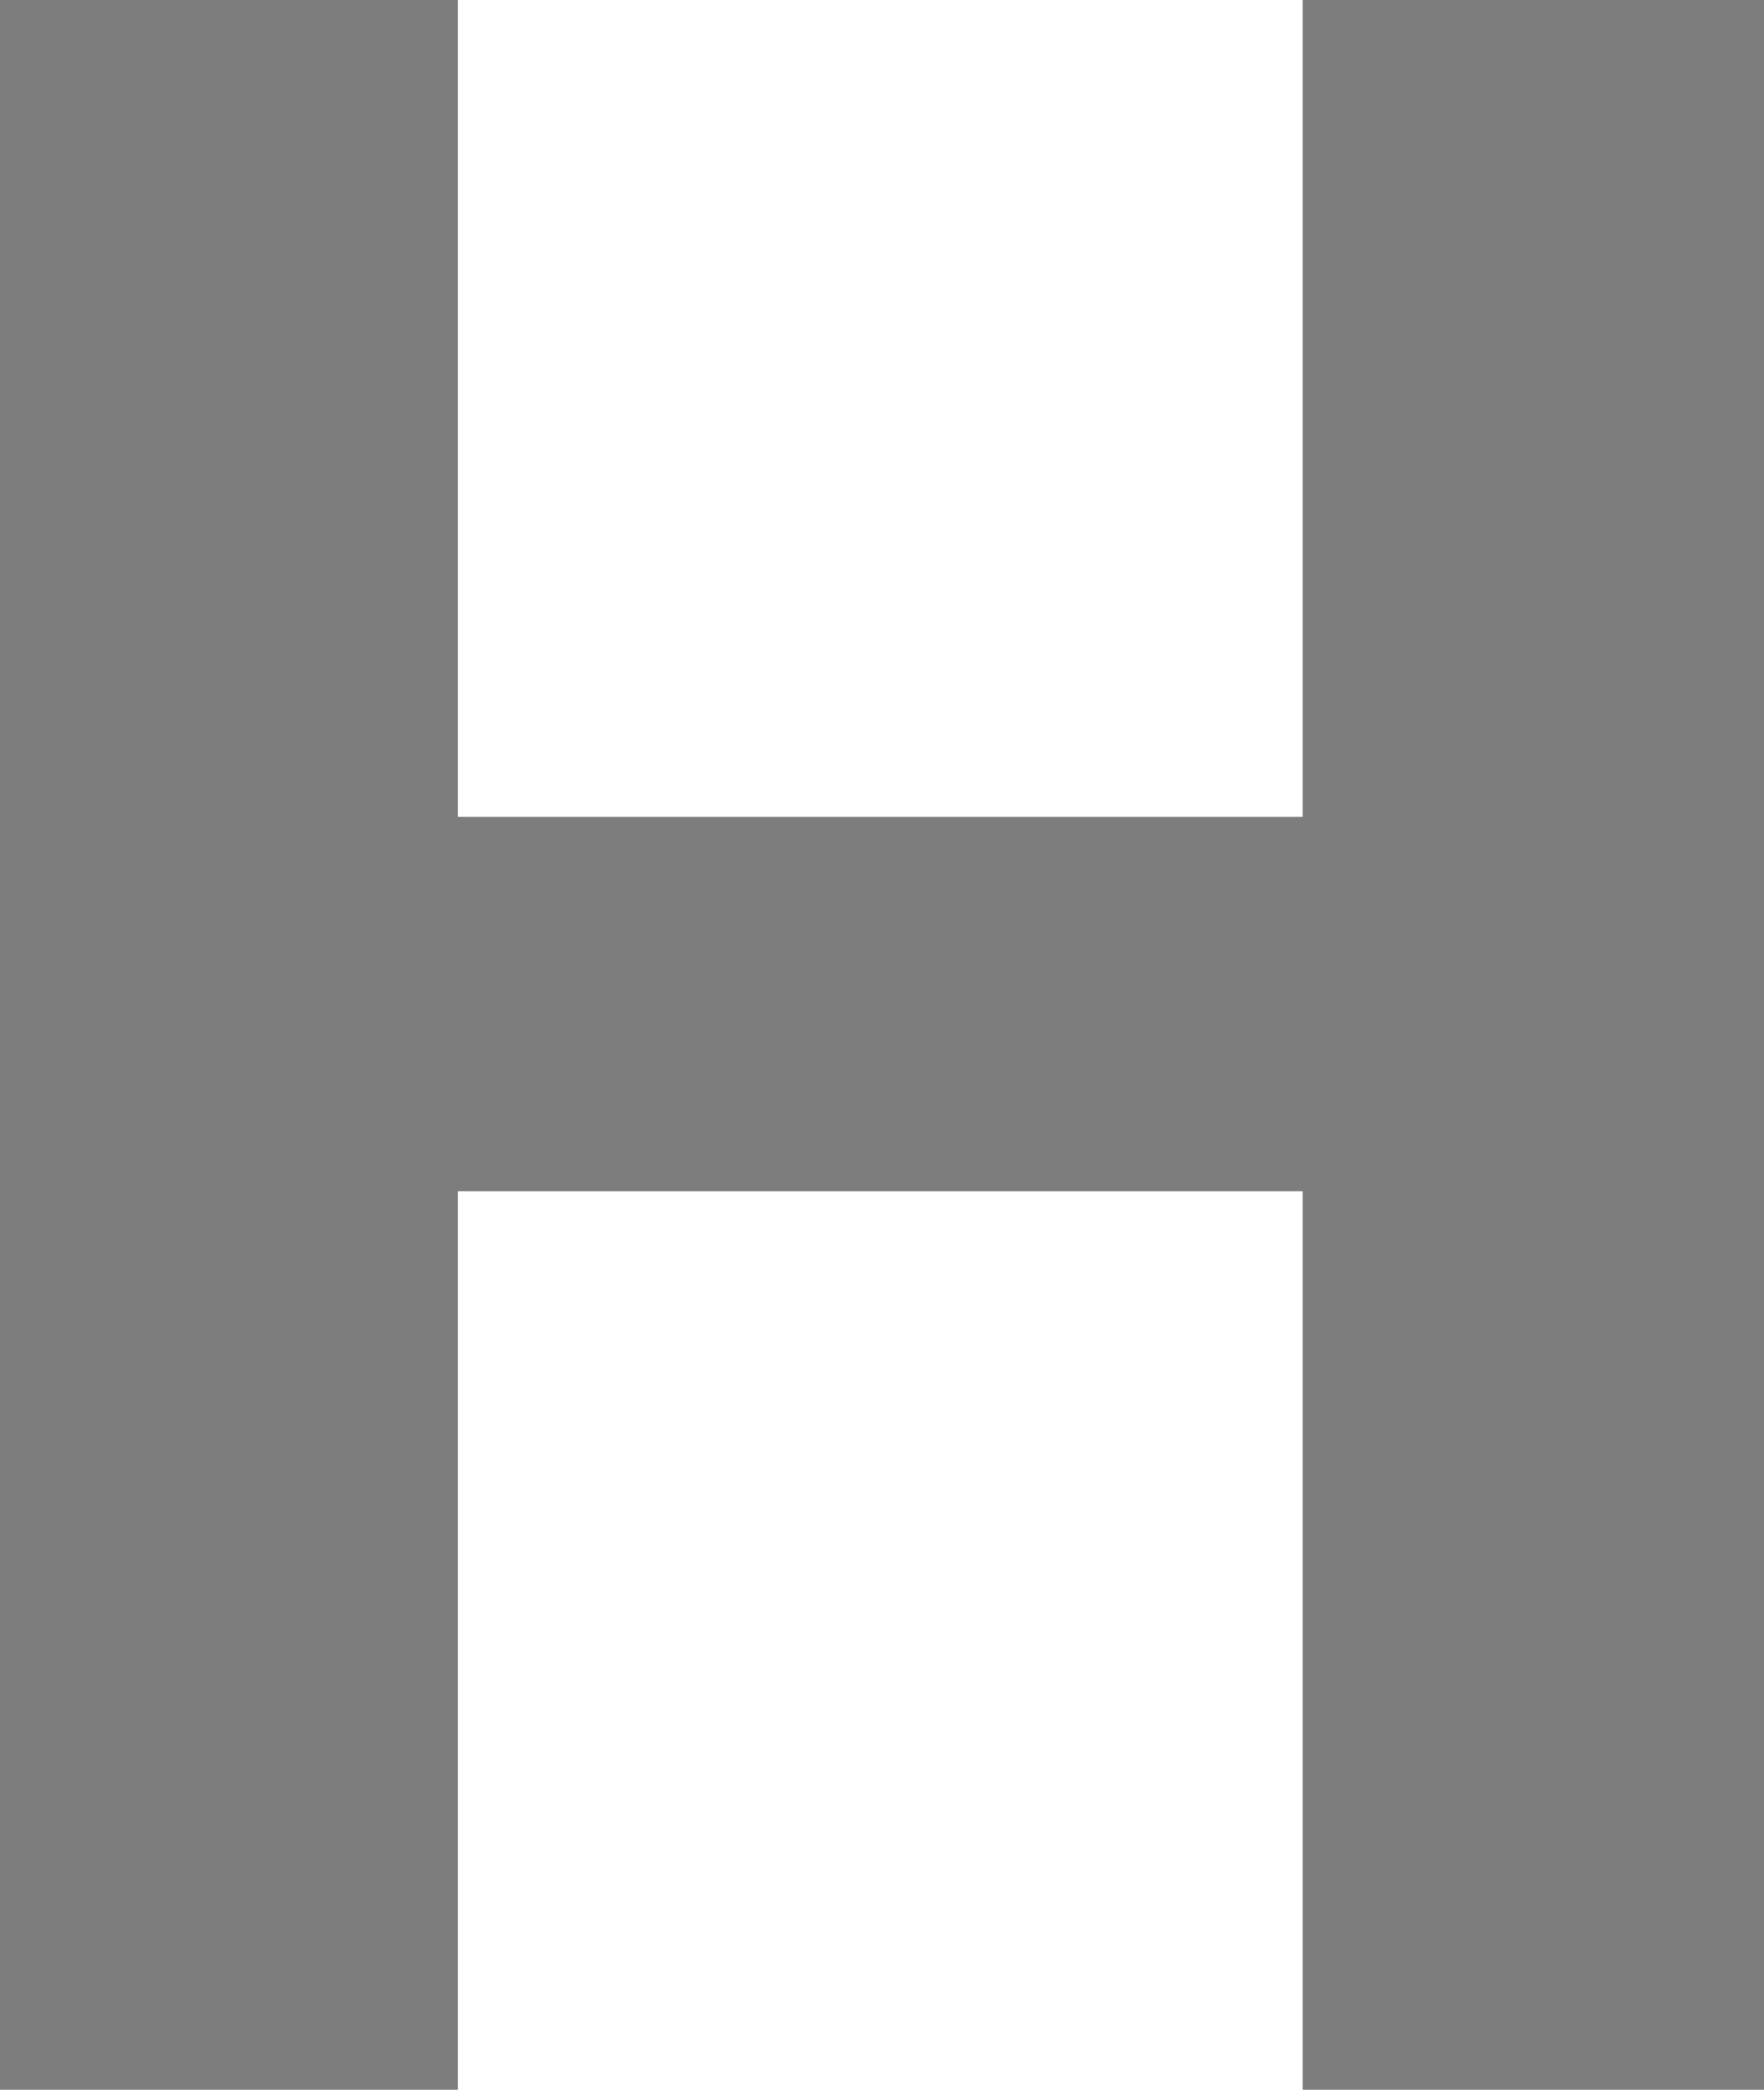 <svg width="509" height="603" viewBox="0 0 509 603" fill="none" xmlns="http://www.w3.org/2000/svg">
<path d="M508 602.5H508.5V602V1V0.5H508H376.875H376.375V1V236.186H131.625V1V0.5H131.125H0H-0.5V1V602V602.5H0H131.125H131.625V602V343.245H376.375V602V602.5H376.875H508Z" fill="#7D7D7D" stroke="#7D7D7D"/>
</svg>
